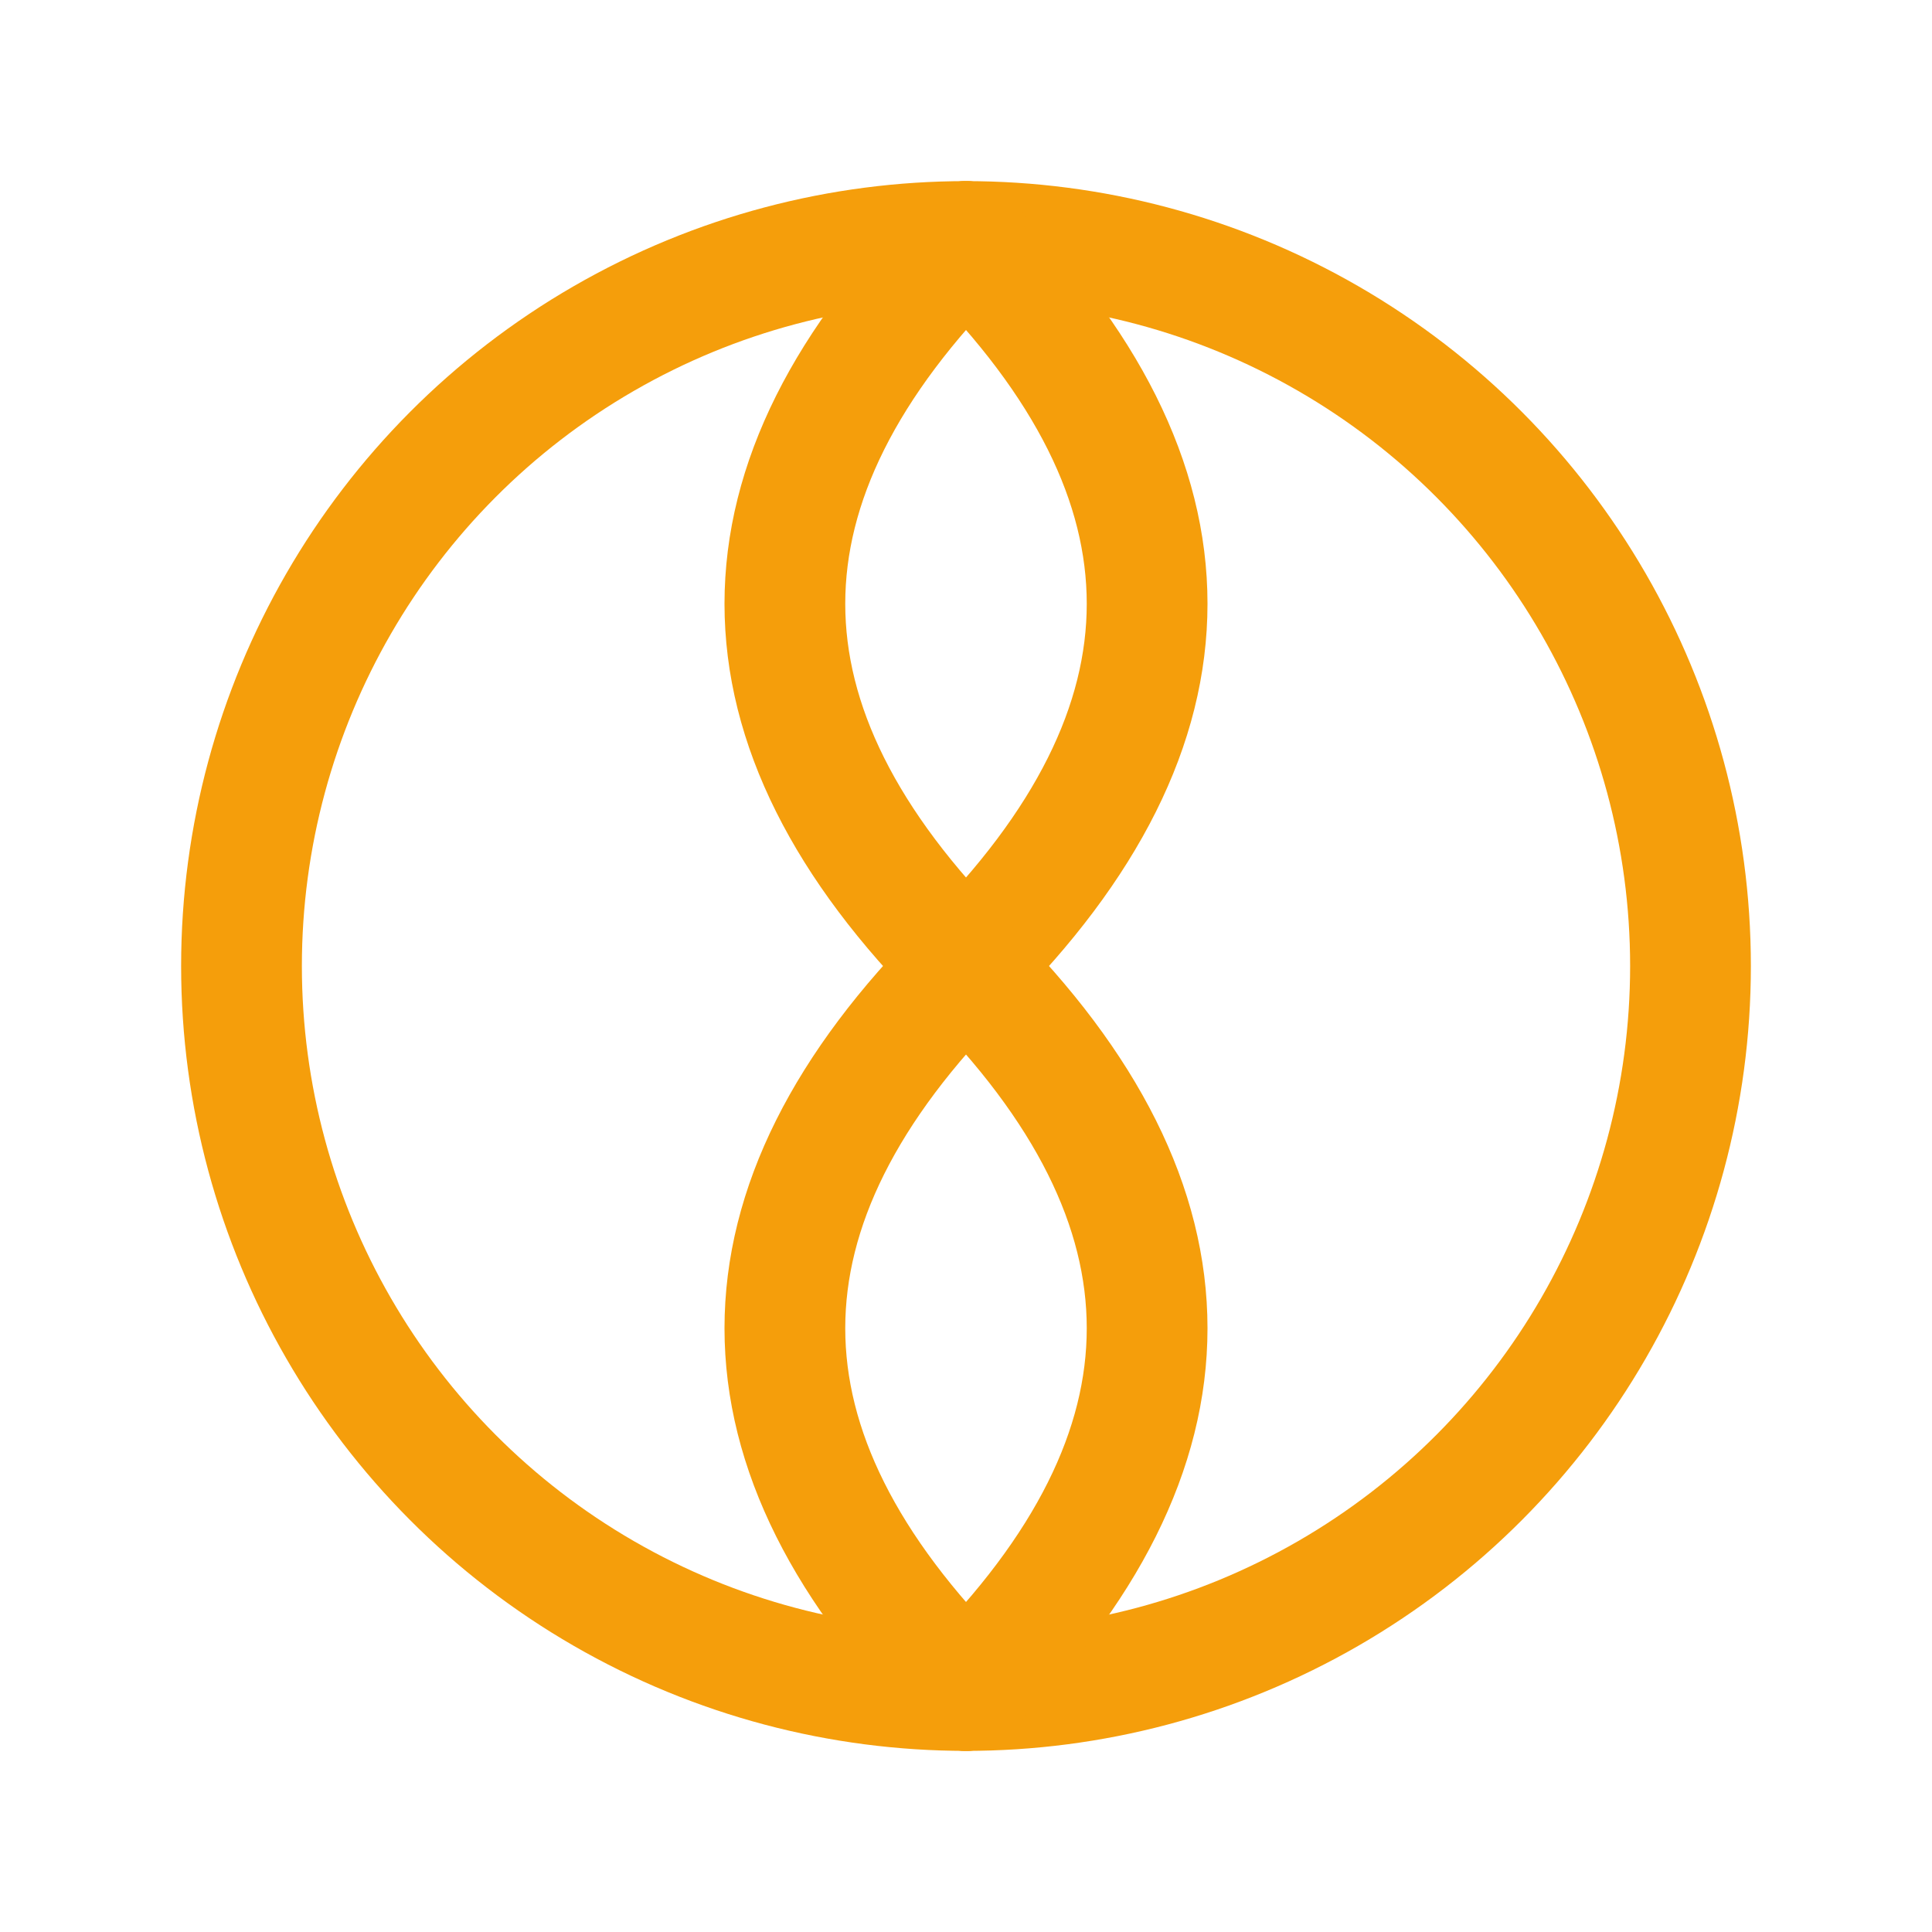 
<!-- ripening-icon.svg -->
<svg xmlns="http://www.w3.org/2000/svg" width="32" height="32" viewBox="0 0 32 32" fill="none" stroke="#F59E0B" stroke-width="2" stroke-linecap="round" stroke-linejoin="round">
  <circle cx="16" cy="16" r="12"/>
  <path d="M16 4C20 8 20 12 16 16C12 20 12 24 16 28"/>
  <path d="M16 4C12 8 12 12 16 16C20 20 20 24 16 28"/>
</svg>